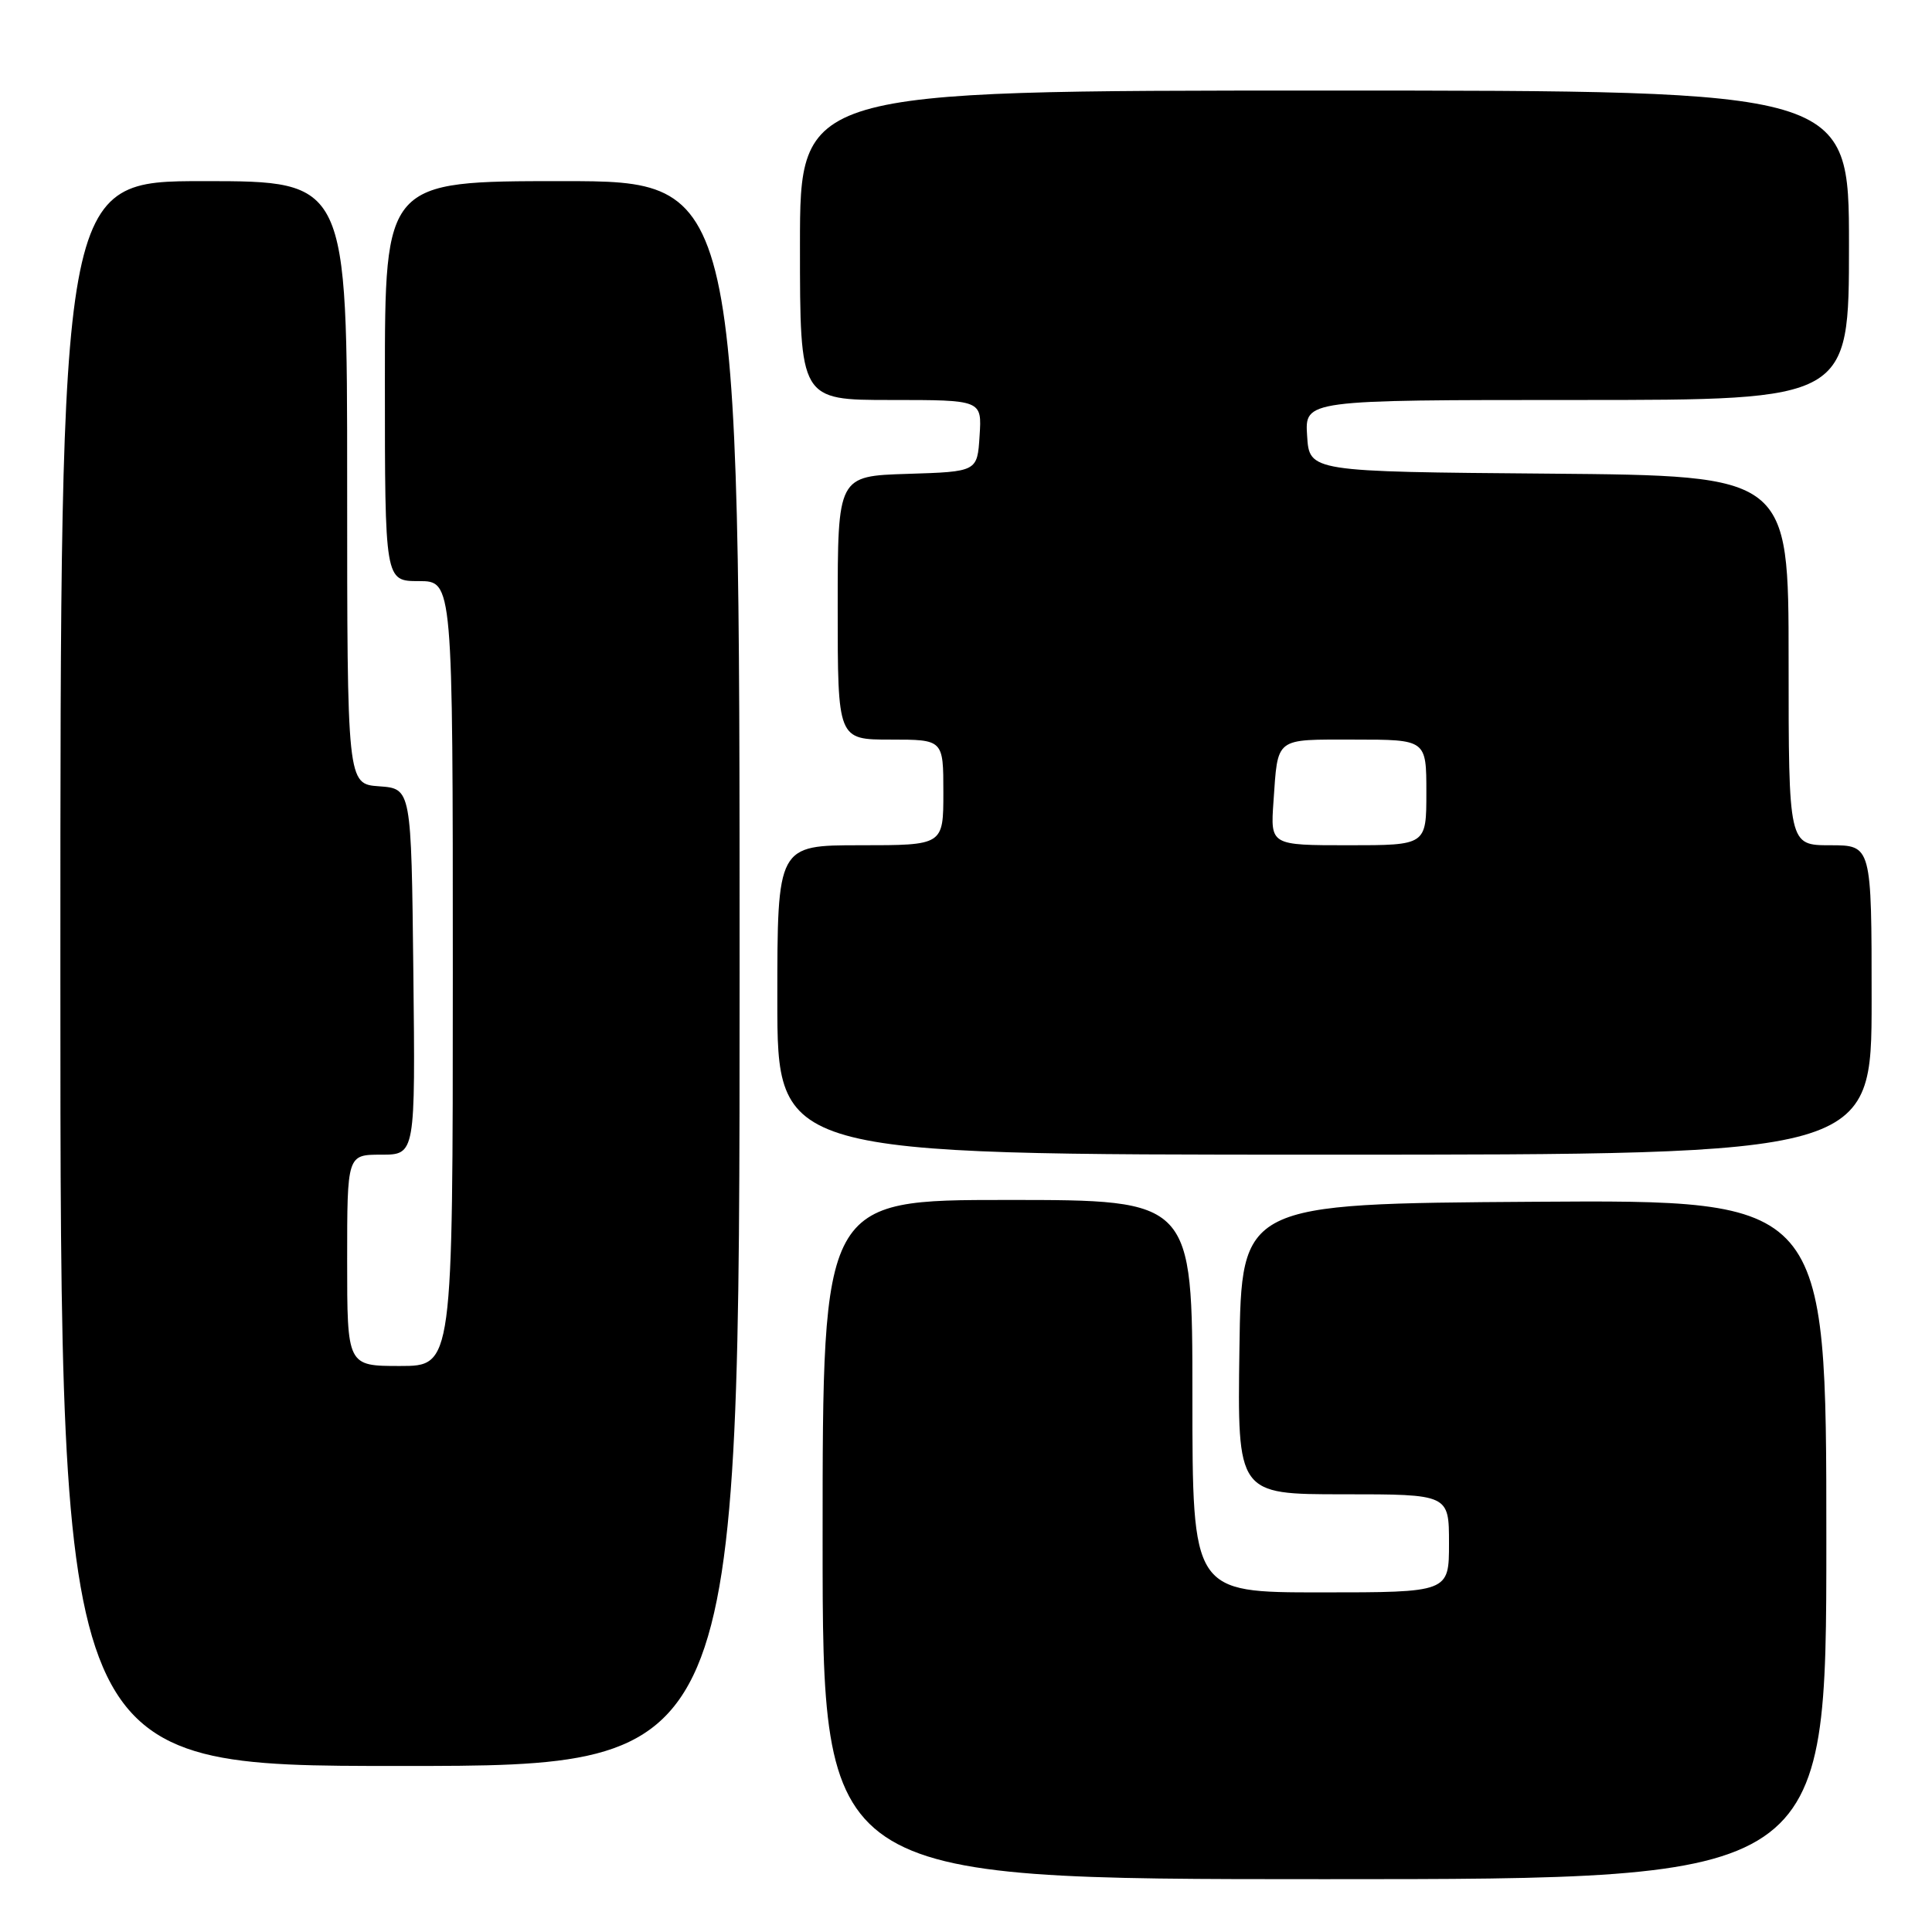 <?xml version="1.0" encoding="UTF-8" standalone="no"?>
<!DOCTYPE svg PUBLIC "-//W3C//DTD SVG 1.1//EN" "http://www.w3.org/Graphics/SVG/1.1/DTD/svg11.dtd" >
<svg xmlns="http://www.w3.org/2000/svg" xmlns:xlink="http://www.w3.org/1999/xlink" version="1.1" viewBox="0 0 256 256">
 <g >
 <path fill="currentColor"
d=" M 242.00 203.99 C 242.00 158.98 242.00 158.98 203.25 159.24 C 164.50 159.50 164.50 159.50 164.23 178.75 C 163.96 198.00 163.96 198.00 177.98 198.00 C 192.00 198.00 192.00 198.00 192.00 204.50 C 192.00 211.00 192.00 211.00 175.00 211.00 C 158.00 211.00 158.00 211.00 158.00 185.00 C 158.00 159.00 158.00 159.00 133.50 159.00 C 109.00 159.00 109.00 159.00 109.00 204.00 C 109.00 249.00 109.00 249.00 175.50 249.00 C 242.00 249.00 242.00 249.00 242.00 203.99 Z  M 98.00 129.00 C 98.00 24.00 98.00 24.00 74.50 24.00 C 51.00 24.00 51.00 24.00 51.00 50.50 C 51.00 77.00 51.00 77.00 55.50 77.00 C 60.00 77.00 60.00 77.00 60.00 129.00 C 60.00 181.00 60.00 181.00 53.00 181.00 C 46.00 181.00 46.00 181.00 46.00 167.00 C 46.00 153.00 46.00 153.00 50.52 153.00 C 55.04 153.00 55.04 153.00 54.77 128.75 C 54.50 104.50 54.50 104.50 50.25 104.19 C 46.00 103.89 46.00 103.89 46.00 63.94 C 46.00 24.00 46.00 24.00 27.00 24.00 C 8.00 24.00 8.00 24.00 8.00 129.00 C 8.00 234.00 8.00 234.00 53.00 234.00 C 98.00 234.00 98.00 234.00 98.00 129.00 Z  M 248.00 132.50 C 248.00 112.00 248.00 112.00 242.50 112.00 C 237.00 112.00 237.00 112.00 237.00 87.51 C 237.00 63.03 237.00 63.03 205.25 62.76 C 173.50 62.50 173.50 62.50 173.20 57.75 C 172.89 53.00 172.89 53.00 208.95 53.00 C 245.00 53.00 245.00 53.00 245.00 32.50 C 245.00 12.00 245.00 12.00 175.50 12.00 C 106.00 12.00 106.00 12.00 106.00 32.50 C 106.00 53.00 106.00 53.00 118.05 53.00 C 130.11 53.00 130.11 53.00 129.80 57.75 C 129.50 62.50 129.50 62.50 120.25 62.79 C 111.00 63.08 111.00 63.08 111.00 80.54 C 111.00 98.00 111.00 98.00 118.00 98.00 C 125.00 98.00 125.00 98.00 125.00 105.00 C 125.00 112.00 125.00 112.00 114.00 112.00 C 103.00 112.00 103.00 112.00 103.00 132.50 C 103.00 153.00 103.00 153.00 175.50 153.00 C 248.00 153.00 248.00 153.00 248.00 132.50 Z  M 168.74 106.25 C 169.35 97.58 168.81 98.00 179.47 98.00 C 189.00 98.00 189.00 98.00 189.00 105.00 C 189.00 112.00 189.00 112.00 178.67 112.00 C 168.34 112.00 168.34 112.00 168.74 106.25 Z "/>
</g>
</svg>